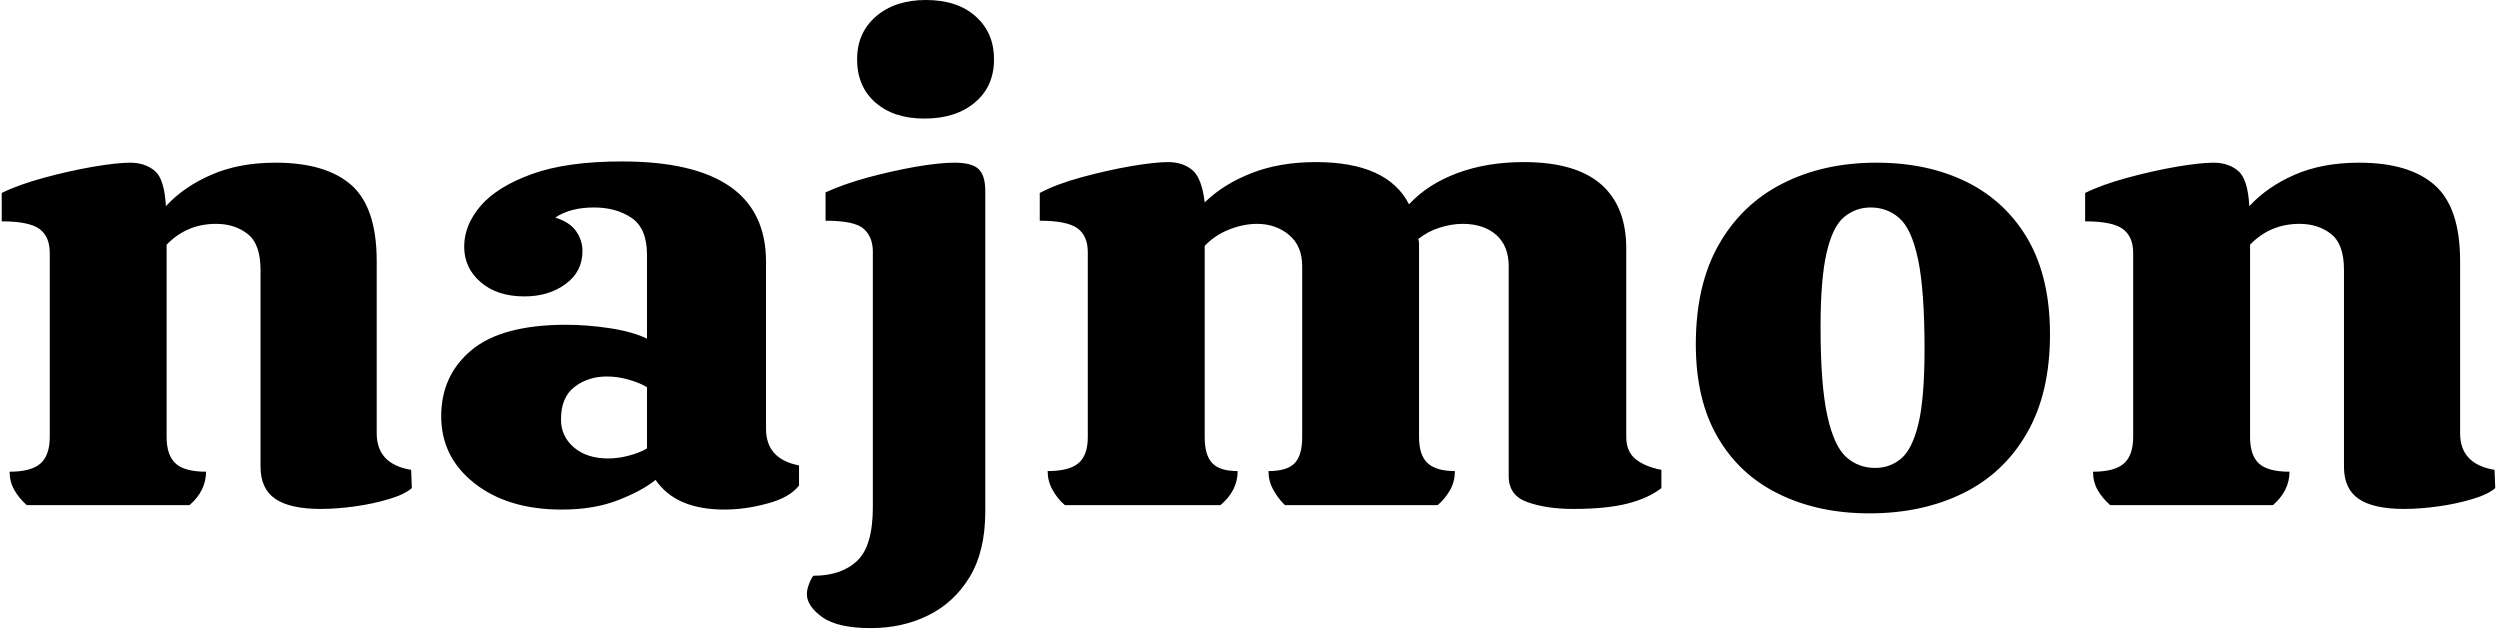 <svg width="261" height="66" viewBox="0 0 261 66" fill="none" xmlns="http://www.w3.org/2000/svg" xmlns:xlink="http://www.w3.org/1999/xlink">
<defs>
<clipPath id="logo-symbol-wordmark">
  <path d="M 0.172 0 L 260.512 0 L 260.512 65.574 L 0.172 65.574 Z M 0.172 0 "/>
</clipPath>
</defs>
<g id="surface1">
<g clip-path="url(#logo-symbol-wordmark)" clip-rule="nonzero">
<path style=" stroke:none;fill-rule:nonzero;fill:rgb(0%,0%,0%);fill-opacity:1;" d="M 19.789 52.738 L 2.801 52.738 C 2.25 52.254 1.816 51.727 1.496 51.156 C 1.168 50.586 1.004 49.949 1.004 49.246 C 2.5 49.246 3.574 48.961 4.223 48.391 C 4.871 47.82 5.195 46.898 5.195 45.625 L 5.195 26.402 C 5.195 25.262 4.836 24.426 4.117 23.898 C 3.387 23.371 2.074 23.109 0.18 23.109 L 0.18 20.148 C 1.328 19.574 2.789 19.051 4.566 18.566 C 6.332 18.082 8.055 17.699 9.73 17.406 C 11.398 17.125 12.68 16.984 13.578 16.984 C 14.625 16.984 15.488 17.273 16.168 17.844 C 16.836 18.414 17.219 19.641 17.32 21.527 C 18.566 20.168 20.156 19.07 22.082 18.238 C 23.996 17.402 26.227 16.984 28.773 16.984 C 32.266 16.984 34.902 17.762 36.676 19.316 C 38.445 20.879 39.328 23.527 39.328 27.258 L 39.328 45.23 C 39.328 47.383 40.523 48.656 42.922 49.051 L 42.996 50.957 C 42.496 51.398 41.699 51.781 40.602 52.105 C 39.504 52.438 38.32 52.691 37.051 52.867 C 35.773 53.043 34.586 53.133 33.488 53.133 C 31.344 53.133 29.762 52.781 28.742 52.078 C 27.715 51.375 27.199 50.258 27.199 48.719 L 27.199 28.18 C 27.199 26.379 26.754 25.129 25.855 24.426 C 24.957 23.723 23.859 23.371 22.559 23.371 C 20.516 23.371 18.793 24.098 17.395 25.547 L 17.395 45.625 C 17.395 46.898 17.711 47.82 18.34 48.391 C 18.957 48.961 20.016 49.246 21.512 49.246 C 21.512 50.562 20.938 51.727 19.789 52.738 Z M 58.641 53.199 C 54.898 53.199 51.863 52.285 49.539 50.457 C 47.223 48.641 46.062 46.305 46.062 43.453 C 46.062 40.602 47.121 38.297 49.238 36.539 C 51.363 34.785 54.648 33.906 59.09 33.906 C 60.535 33.906 62.059 34.023 63.656 34.262 C 65.25 34.508 66.551 34.871 67.547 35.355 L 67.547 26.598 C 67.547 24.754 67.008 23.469 65.93 22.742 C 64.863 22.02 63.555 21.66 62.008 21.66 C 60.359 21.66 59.016 22.012 57.965 22.715 C 58.965 23.02 59.688 23.492 60.137 24.125 C 60.586 24.766 60.809 25.457 60.809 26.203 C 60.809 27.652 60.223 28.801 59.043 29.652 C 57.875 30.516 56.445 30.945 54.746 30.945 C 52.852 30.945 51.328 30.449 50.18 29.457 C 49.035 28.473 48.461 27.234 48.461 25.742 C 48.461 24.25 49.035 22.832 50.18 21.488 C 51.328 20.156 53.109 19.051 55.527 18.172 C 57.949 17.293 61.086 16.855 64.926 16.855 C 74.957 16.855 79.973 20.344 79.973 27.324 L 79.973 44.77 C 79.973 46.875 81.121 48.148 83.418 48.59 L 83.418 50.695 C 82.766 51.531 81.668 52.152 80.121 52.566 C 78.574 52.988 77.078 53.199 75.633 53.199 C 72.238 53.199 69.844 52.164 68.445 50.102 C 67.449 50.895 66.125 51.605 64.477 52.234 C 62.832 52.875 60.887 53.199 58.641 53.199 Z M 63.504 47.863 C 64.203 47.863 64.926 47.762 65.676 47.562 C 66.426 47.367 67.047 47.117 67.547 46.812 L 67.547 40.426 C 67.047 40.117 66.41 39.855 65.633 39.633 C 64.863 39.414 64.105 39.305 63.355 39.305 C 62.059 39.305 60.934 39.664 59.988 40.387 C 59.039 41.113 58.566 42.246 58.566 43.781 C 58.566 44.969 59.016 45.941 59.914 46.707 C 60.809 47.477 62.008 47.863 63.504 47.863 Z M 96.5 12.379 C 94.363 12.379 92.656 11.816 91.379 10.691 C 90.113 9.578 89.48 8.074 89.48 6.188 C 89.48 4.344 90.137 2.852 91.457 1.711 C 92.781 0.57 94.52 0 96.664 0 C 98.859 0 100.594 0.57 101.859 1.711 C 103.137 2.852 103.777 4.344 103.777 6.188 C 103.777 8.074 103.113 9.578 101.785 10.691 C 100.469 11.816 98.707 12.379 96.5 12.379 Z M 90.902 65.574 C 88.605 65.574 86.918 65.191 85.84 64.43 C 84.773 63.656 84.238 62.855 84.238 62.02 C 84.238 61.711 84.312 61.359 84.465 60.965 C 84.613 60.57 84.762 60.285 84.914 60.109 C 86.859 60.109 88.383 59.594 89.48 58.555 C 90.578 57.531 91.125 55.656 91.125 52.934 L 91.125 26.27 C 91.125 25.262 90.812 24.469 90.184 23.898 C 89.562 23.328 88.23 23.043 86.188 23.043 L 86.188 20.082 C 87.434 19.512 88.906 18.992 90.602 18.527 C 92.297 18.07 93.969 17.699 95.617 17.406 C 97.266 17.125 98.613 16.984 99.66 16.984 C 100.855 16.984 101.691 17.207 102.16 17.645 C 102.629 18.082 102.863 18.852 102.863 19.949 L 102.863 53.395 C 102.863 56.16 102.32 58.441 101.23 60.242 C 100.133 62.043 98.68 63.379 96.875 64.258 C 95.09 65.137 93.098 65.574 90.902 65.574 Z M 164.242 53.133 C 162.398 53.133 160.816 52.898 159.496 52.434 C 158.168 51.977 157.508 51.07 157.508 49.707 L 157.508 27.785 C 157.508 26.379 157.07 25.289 156.203 24.52 C 155.324 23.754 154.164 23.371 152.715 23.371 C 151.918 23.371 151.109 23.504 150.289 23.77 C 149.461 24.031 148.723 24.426 148.074 24.953 C 148.125 25.129 148.148 25.289 148.148 25.441 C 148.148 25.598 148.148 25.766 148.148 25.941 L 148.148 45.625 C 148.148 46.898 148.449 47.809 149.047 48.352 C 149.648 48.906 150.594 49.18 151.891 49.18 C 151.891 49.883 151.734 50.527 151.414 51.117 C 151.082 51.715 150.645 52.254 150.094 52.738 L 134.152 52.738 C 133.652 52.254 133.242 51.715 132.926 51.117 C 132.594 50.527 132.43 49.883 132.43 49.18 C 133.727 49.18 134.641 48.906 135.168 48.352 C 135.688 47.809 135.949 46.898 135.949 45.625 L 135.949 27.785 C 135.949 26.379 135.488 25.289 134.57 24.52 C 133.645 23.754 132.531 23.371 131.234 23.371 C 130.285 23.371 129.312 23.57 128.312 23.965 C 127.316 24.359 126.469 24.93 125.77 25.676 L 125.77 45.625 C 125.77 46.898 126.031 47.809 126.562 48.352 C 127.082 48.906 127.965 49.18 129.211 49.18 C 129.211 50.543 128.613 51.727 127.414 52.738 L 111.172 52.738 C 110.621 52.254 110.188 51.715 109.871 51.117 C 109.539 50.527 109.375 49.883 109.375 49.18 C 110.871 49.18 111.945 48.906 112.594 48.352 C 113.242 47.809 113.566 46.898 113.566 45.625 L 113.566 26.336 C 113.566 25.195 113.207 24.359 112.488 23.832 C 111.762 23.309 110.449 23.043 108.551 23.043 L 108.551 20.148 C 109.699 19.531 111.16 18.984 112.938 18.5 C 114.703 18.02 116.426 17.633 118.102 17.34 C 119.77 17.062 121.051 16.922 121.949 16.922 C 122.949 16.922 123.789 17.191 124.465 17.738 C 125.133 18.289 125.57 19.422 125.77 21.133 C 127.066 19.859 128.703 18.84 130.68 18.066 C 132.645 17.301 134.875 16.922 137.371 16.922 C 142.359 16.922 145.605 18.391 147.102 21.332 C 148.398 19.926 150.086 18.84 152.16 18.066 C 154.227 17.301 156.531 16.922 159.078 16.922 C 162.672 16.922 165.355 17.688 167.133 19.227 C 168.898 20.762 169.781 23 169.781 25.941 L 169.781 45.625 C 169.781 46.637 170.105 47.402 170.754 47.93 C 171.402 48.457 172.301 48.828 173.449 49.051 L 173.449 50.957 C 172.551 51.66 171.379 52.195 169.934 52.566 C 168.484 52.941 166.59 53.133 164.242 53.133 Z M 195.156 53.594 C 191.613 53.594 188.469 52.922 185.727 51.578 C 182.98 50.242 180.852 48.27 179.332 45.652 C 177.805 43.047 177.043 39.809 177.043 35.949 C 177.043 31.82 177.84 28.355 179.438 25.547 C 181.035 22.734 183.254 20.605 186.102 19.16 C 188.945 17.711 192.215 16.984 195.906 16.984 C 199.5 16.984 202.656 17.668 205.383 19.027 C 208.098 20.387 210.219 22.395 211.746 25.043 C 213.262 27.703 214.02 30.988 214.02 34.895 C 214.02 38.977 213.223 42.41 211.625 45.191 C 210.027 47.984 207.809 50.082 204.965 51.484 C 202.117 52.891 198.852 53.594 195.156 53.594 Z M 195.758 48.852 C 196.805 48.852 197.719 48.523 198.496 47.863 C 199.266 47.207 199.863 45.984 200.293 44.203 C 200.711 42.43 200.922 39.855 200.922 36.473 C 200.922 32.348 200.695 29.219 200.246 27.086 C 199.797 24.961 199.148 23.527 198.301 22.781 C 197.453 22.035 196.453 21.66 195.309 21.66 C 194.258 21.66 193.336 21.988 192.539 22.648 C 191.738 23.309 191.129 24.535 190.711 26.336 C 190.281 28.137 190.066 30.746 190.066 34.172 C 190.066 38.254 190.309 41.348 190.785 43.453 C 191.254 45.559 191.914 46.988 192.762 47.734 C 193.609 48.48 194.609 48.852 195.758 48.852 Z M 237.301 52.738 L 220.309 52.738 C 219.758 52.254 219.32 51.727 218.992 51.156 C 218.672 50.586 218.512 49.949 218.512 49.246 C 220.008 49.246 221.082 48.961 221.73 48.391 C 222.379 47.82 222.703 46.898 222.703 45.625 L 222.703 26.402 C 222.703 25.262 222.34 24.426 221.609 23.898 C 220.891 23.371 219.586 23.109 217.688 23.109 L 217.688 20.148 C 218.836 19.574 220.293 19.051 222.059 18.566 C 223.836 18.082 225.559 17.699 227.227 17.406 C 228.902 17.125 230.188 16.984 231.086 16.984 C 232.137 16.984 232.992 17.273 233.664 17.844 C 234.34 18.414 234.73 19.641 234.828 21.527 C 236.078 20.168 237.66 19.07 239.574 18.238 C 241.5 17.402 243.738 16.984 246.281 16.984 C 249.777 16.984 252.406 17.762 254.172 19.316 C 255.949 20.879 256.836 23.527 256.836 27.258 L 256.836 45.23 C 256.836 47.383 258.035 48.656 260.43 49.051 L 260.504 50.957 C 260.004 51.398 259.207 51.781 258.109 52.105 C 257.012 52.438 255.824 52.691 254.547 52.867 C 253.277 53.043 252.098 53.133 251 53.133 C 248.852 53.133 247.266 52.781 246.238 52.078 C 245.219 51.375 244.711 50.258 244.711 48.719 L 244.711 28.18 C 244.711 26.379 244.262 25.129 243.363 24.426 C 242.465 23.723 241.367 23.371 240.07 23.371 C 238.023 23.371 236.301 24.098 234.906 25.547 L 234.906 45.625 C 234.906 46.898 235.215 47.82 235.832 48.391 C 236.461 48.961 237.523 49.246 239.023 49.246 C 239.023 50.562 238.449 51.727 237.301 52.738 Z M 237.301 52.738 "/>
</g>
</g>
</svg>
